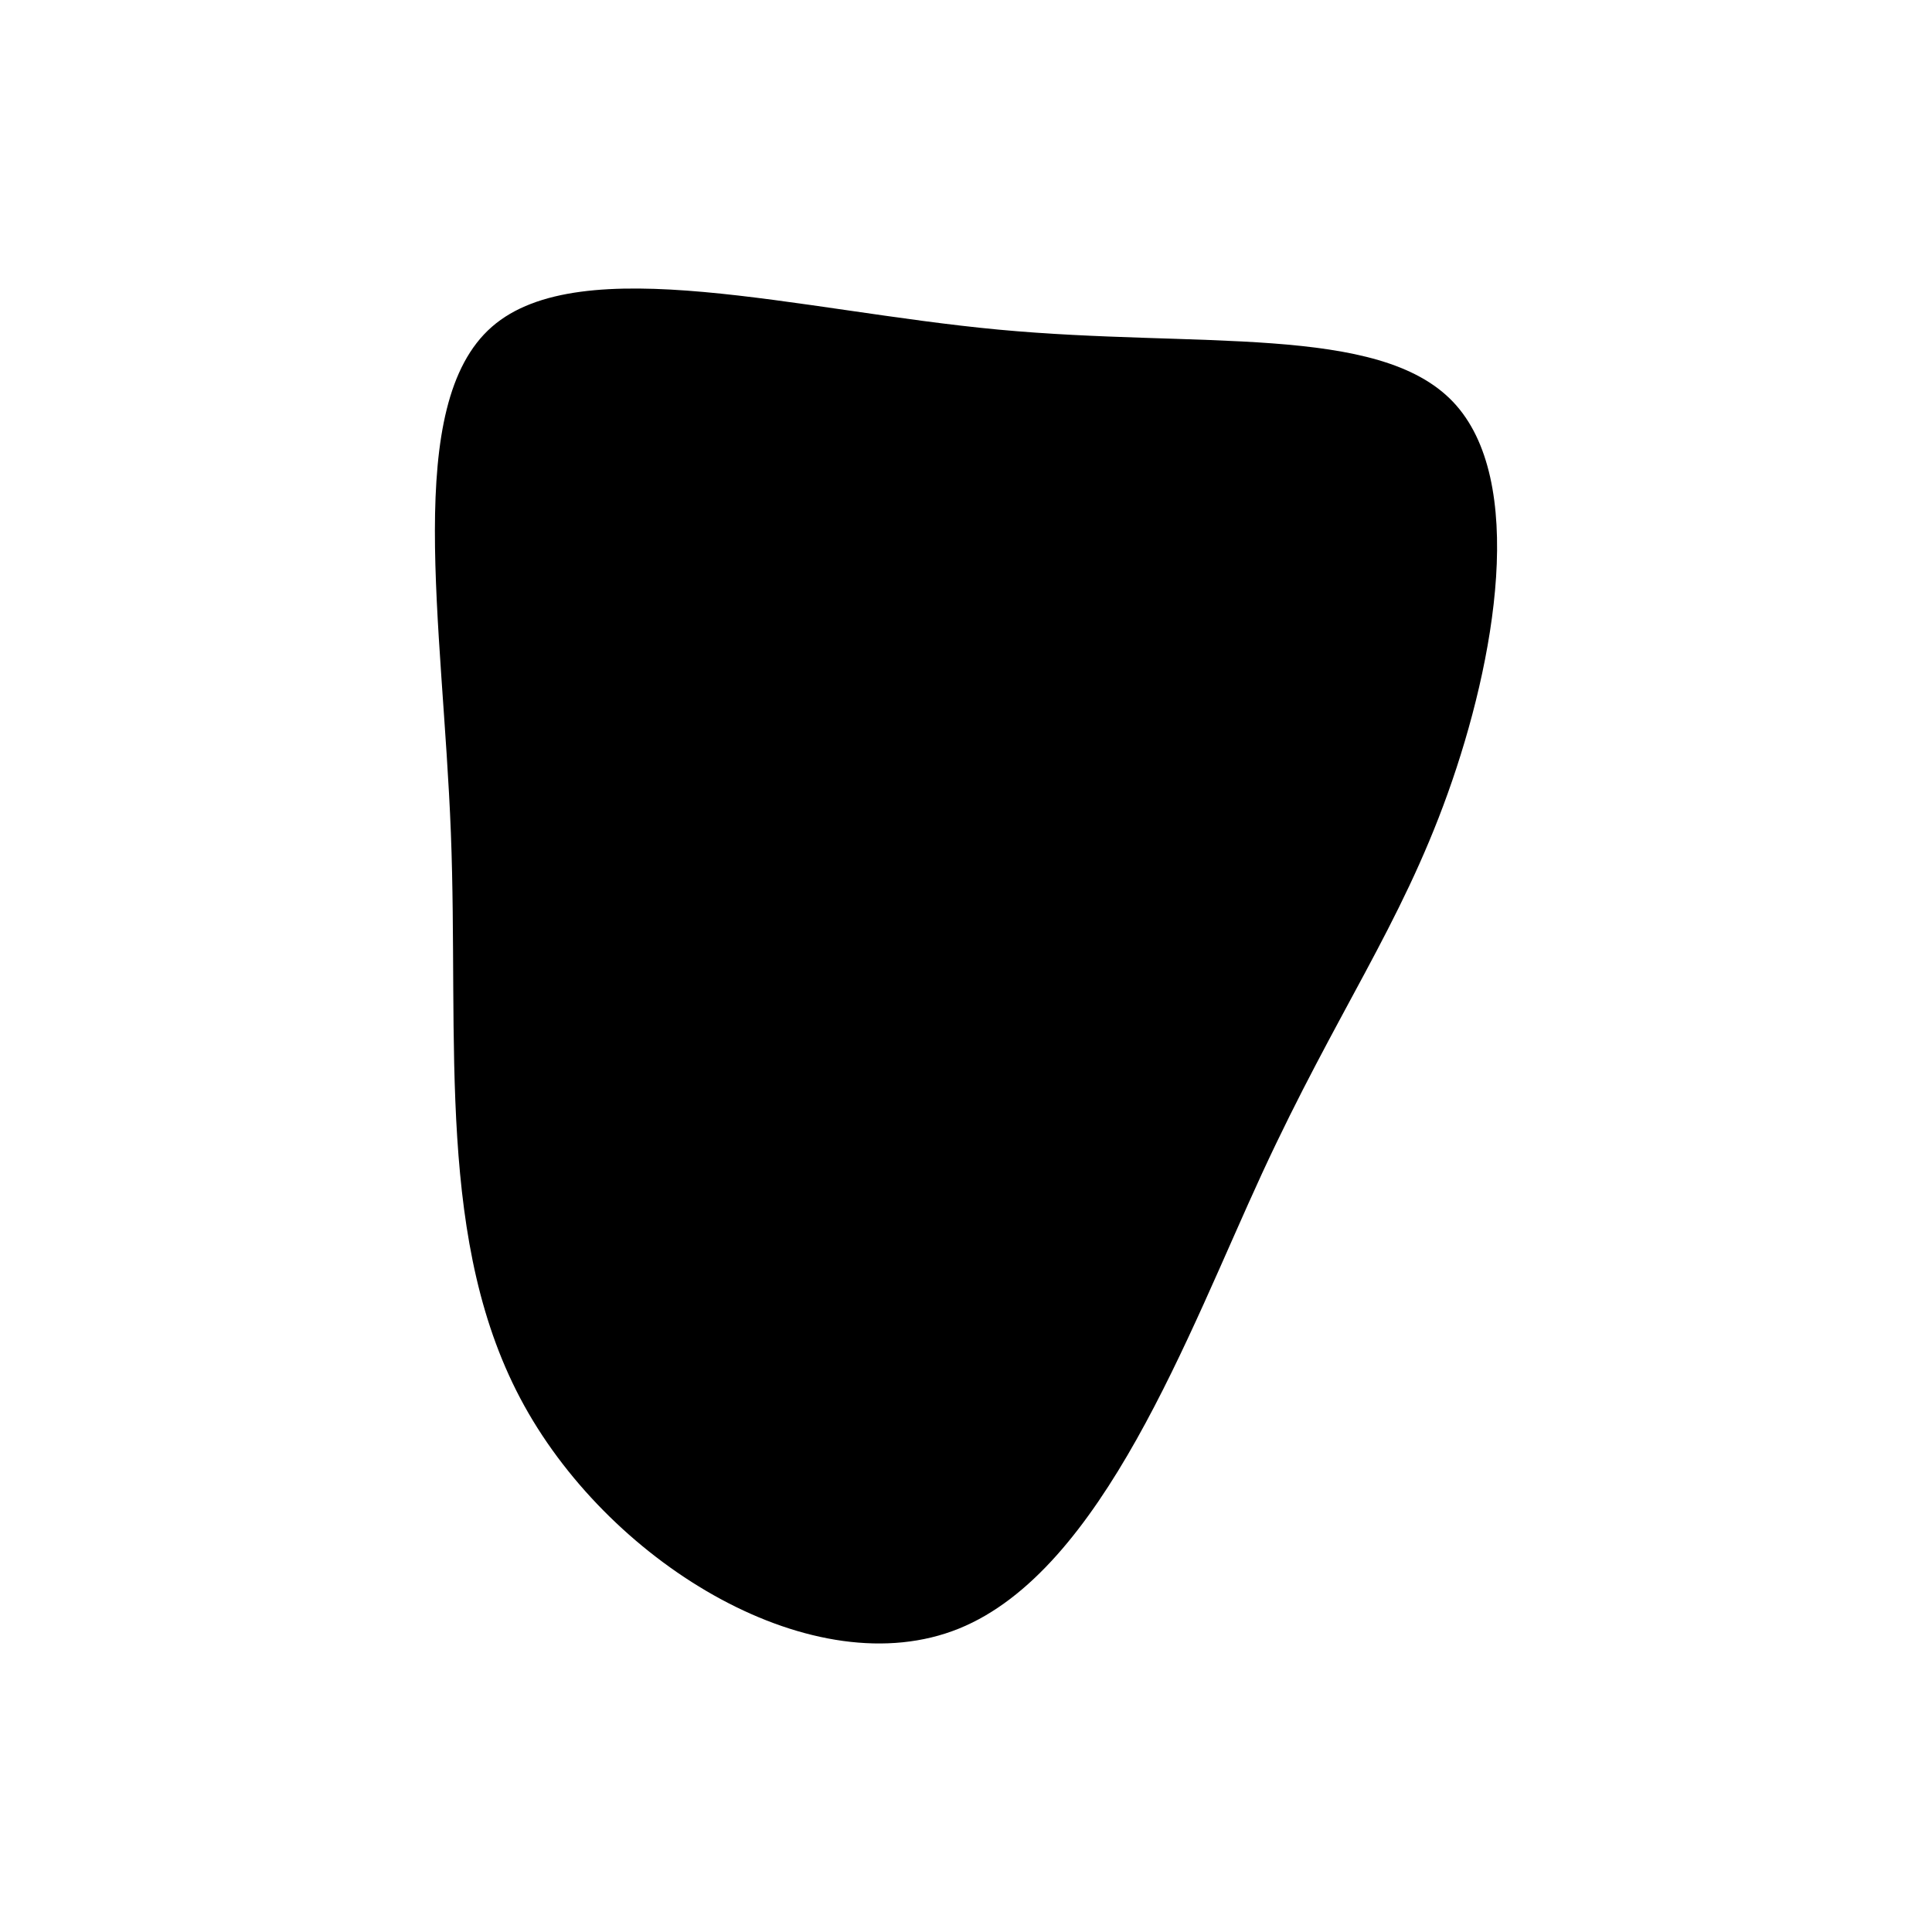 <svg id="visual" viewBox="0 0 900 900" width="900" height="900" xmlns="http://www.w3.org/2000/svg" xmlns:xlink="http://www.w3.org/1999/xlink" version="1.1"><g transform="translate(473.833 391.749)"><path d="M203 -204.6C237.6 -168.3 222.8 -84.1 200.6 -22.2C178.4 39.8 148.9 79.6 114.2 154.6C79.6 229.6 39.8 339.8 -27.1 366.9C-94 394 -188.1 338.1 -229.6 263.1C-271.1 188.1 -260 94 -263.8 -3.8C-267.6 -101.6 -286.2 -203.2 -244.7 -239.5C-203.2 -275.8 -101.6 -246.9 -8.7 -238.2C84.1 -229.5 168.3 -241 203 -204.6" fill="current"></path></g></svg>